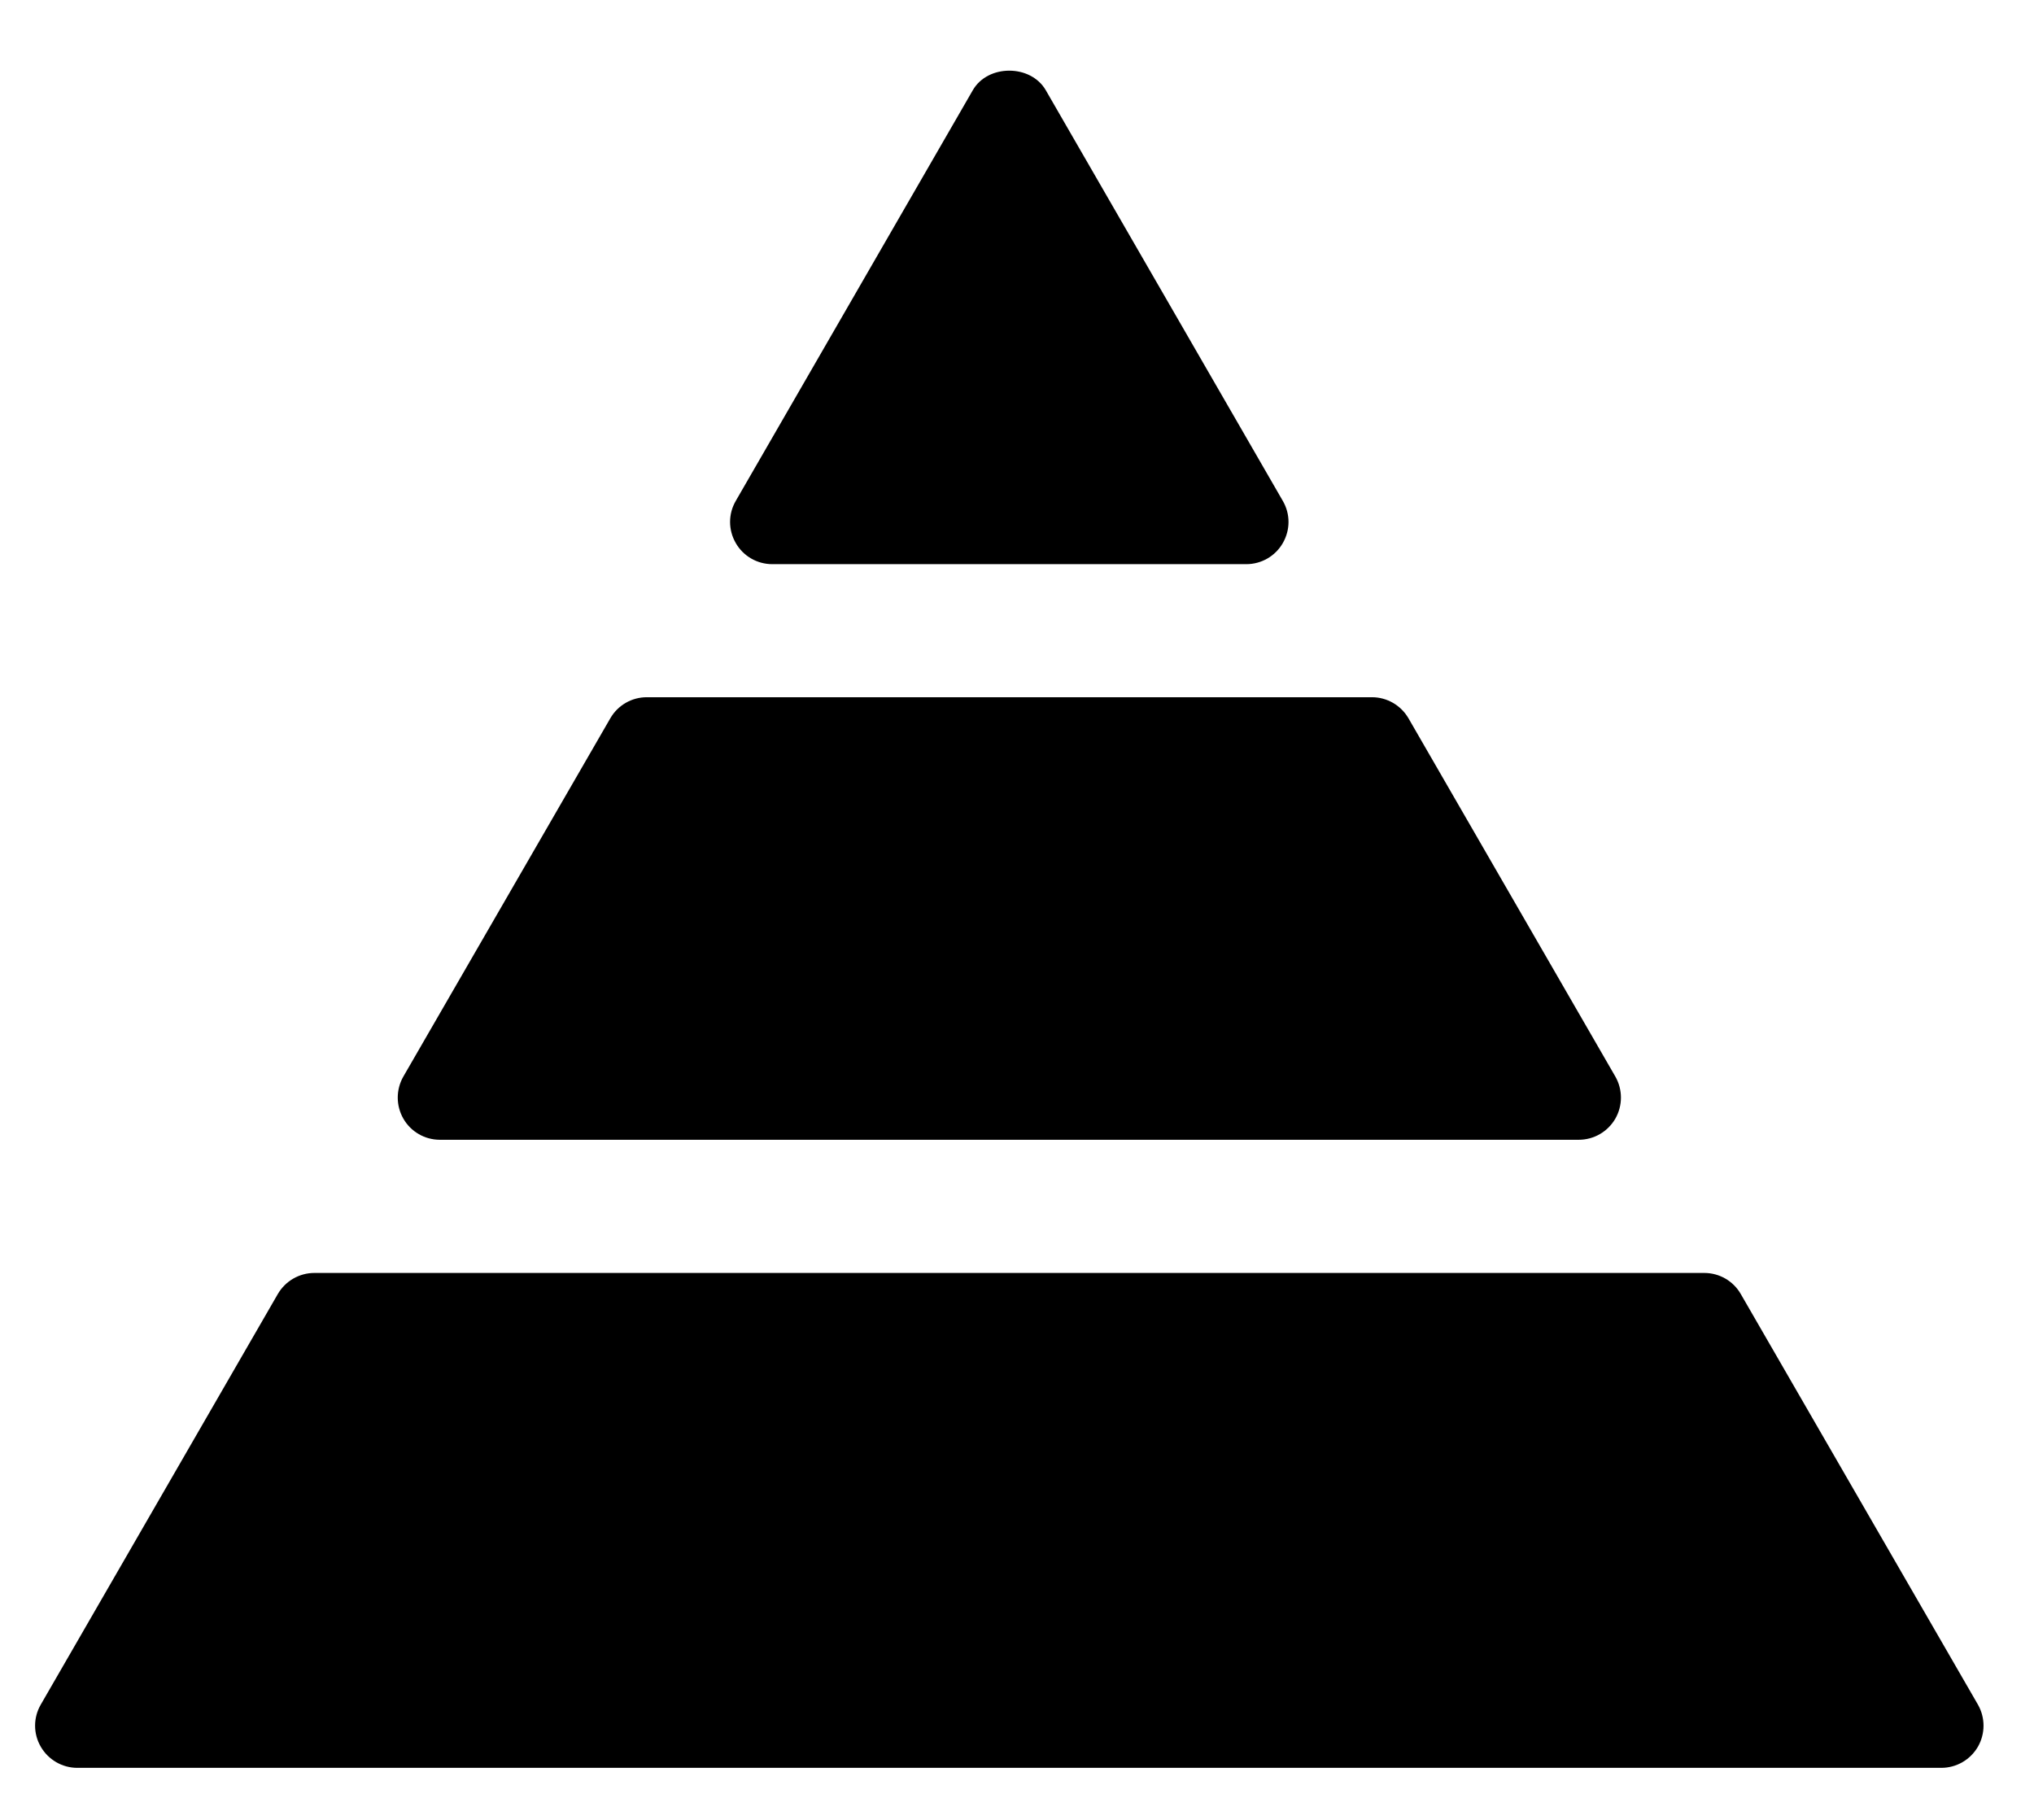 <svg width="19" height="17" viewBox="0 0 19 17" fill="none" xmlns="http://www.w3.org/2000/svg">
<path d="M6.873 5.073C6.802 4.95 6.802 4.801 6.873 4.679L9.087 0.843C9.227 0.599 9.628 0.599 9.769 0.843L11.983 4.679C12.054 4.801 12.054 4.95 11.983 5.073C11.913 5.195 11.783 5.27 11.642 5.27H7.214C7.073 5.27 6.943 5.195 6.873 5.073ZM4.109 10.647H14.747C14.889 10.647 15.018 10.572 15.089 10.45C15.159 10.328 15.159 10.178 15.089 10.056L13.157 6.71C13.086 6.588 12.956 6.513 12.816 6.513H6.042C5.901 6.513 5.771 6.588 5.701 6.71L3.768 10.056C3.698 10.178 3.698 10.328 3.768 10.45C3.838 10.572 3.968 10.647 4.109 10.647ZM18.476 15.923L16.261 12.088C16.191 11.966 16.061 11.891 15.92 11.891H2.937C2.796 11.891 2.666 11.966 2.595 12.088L0.381 15.923C0.31 16.045 0.31 16.195 0.381 16.317C0.452 16.439 0.582 16.514 0.722 16.514H18.134C18.275 16.514 18.405 16.439 18.476 16.317C18.546 16.195 18.546 16.045 18.476 15.923Z" fill="black"/>
</svg>
